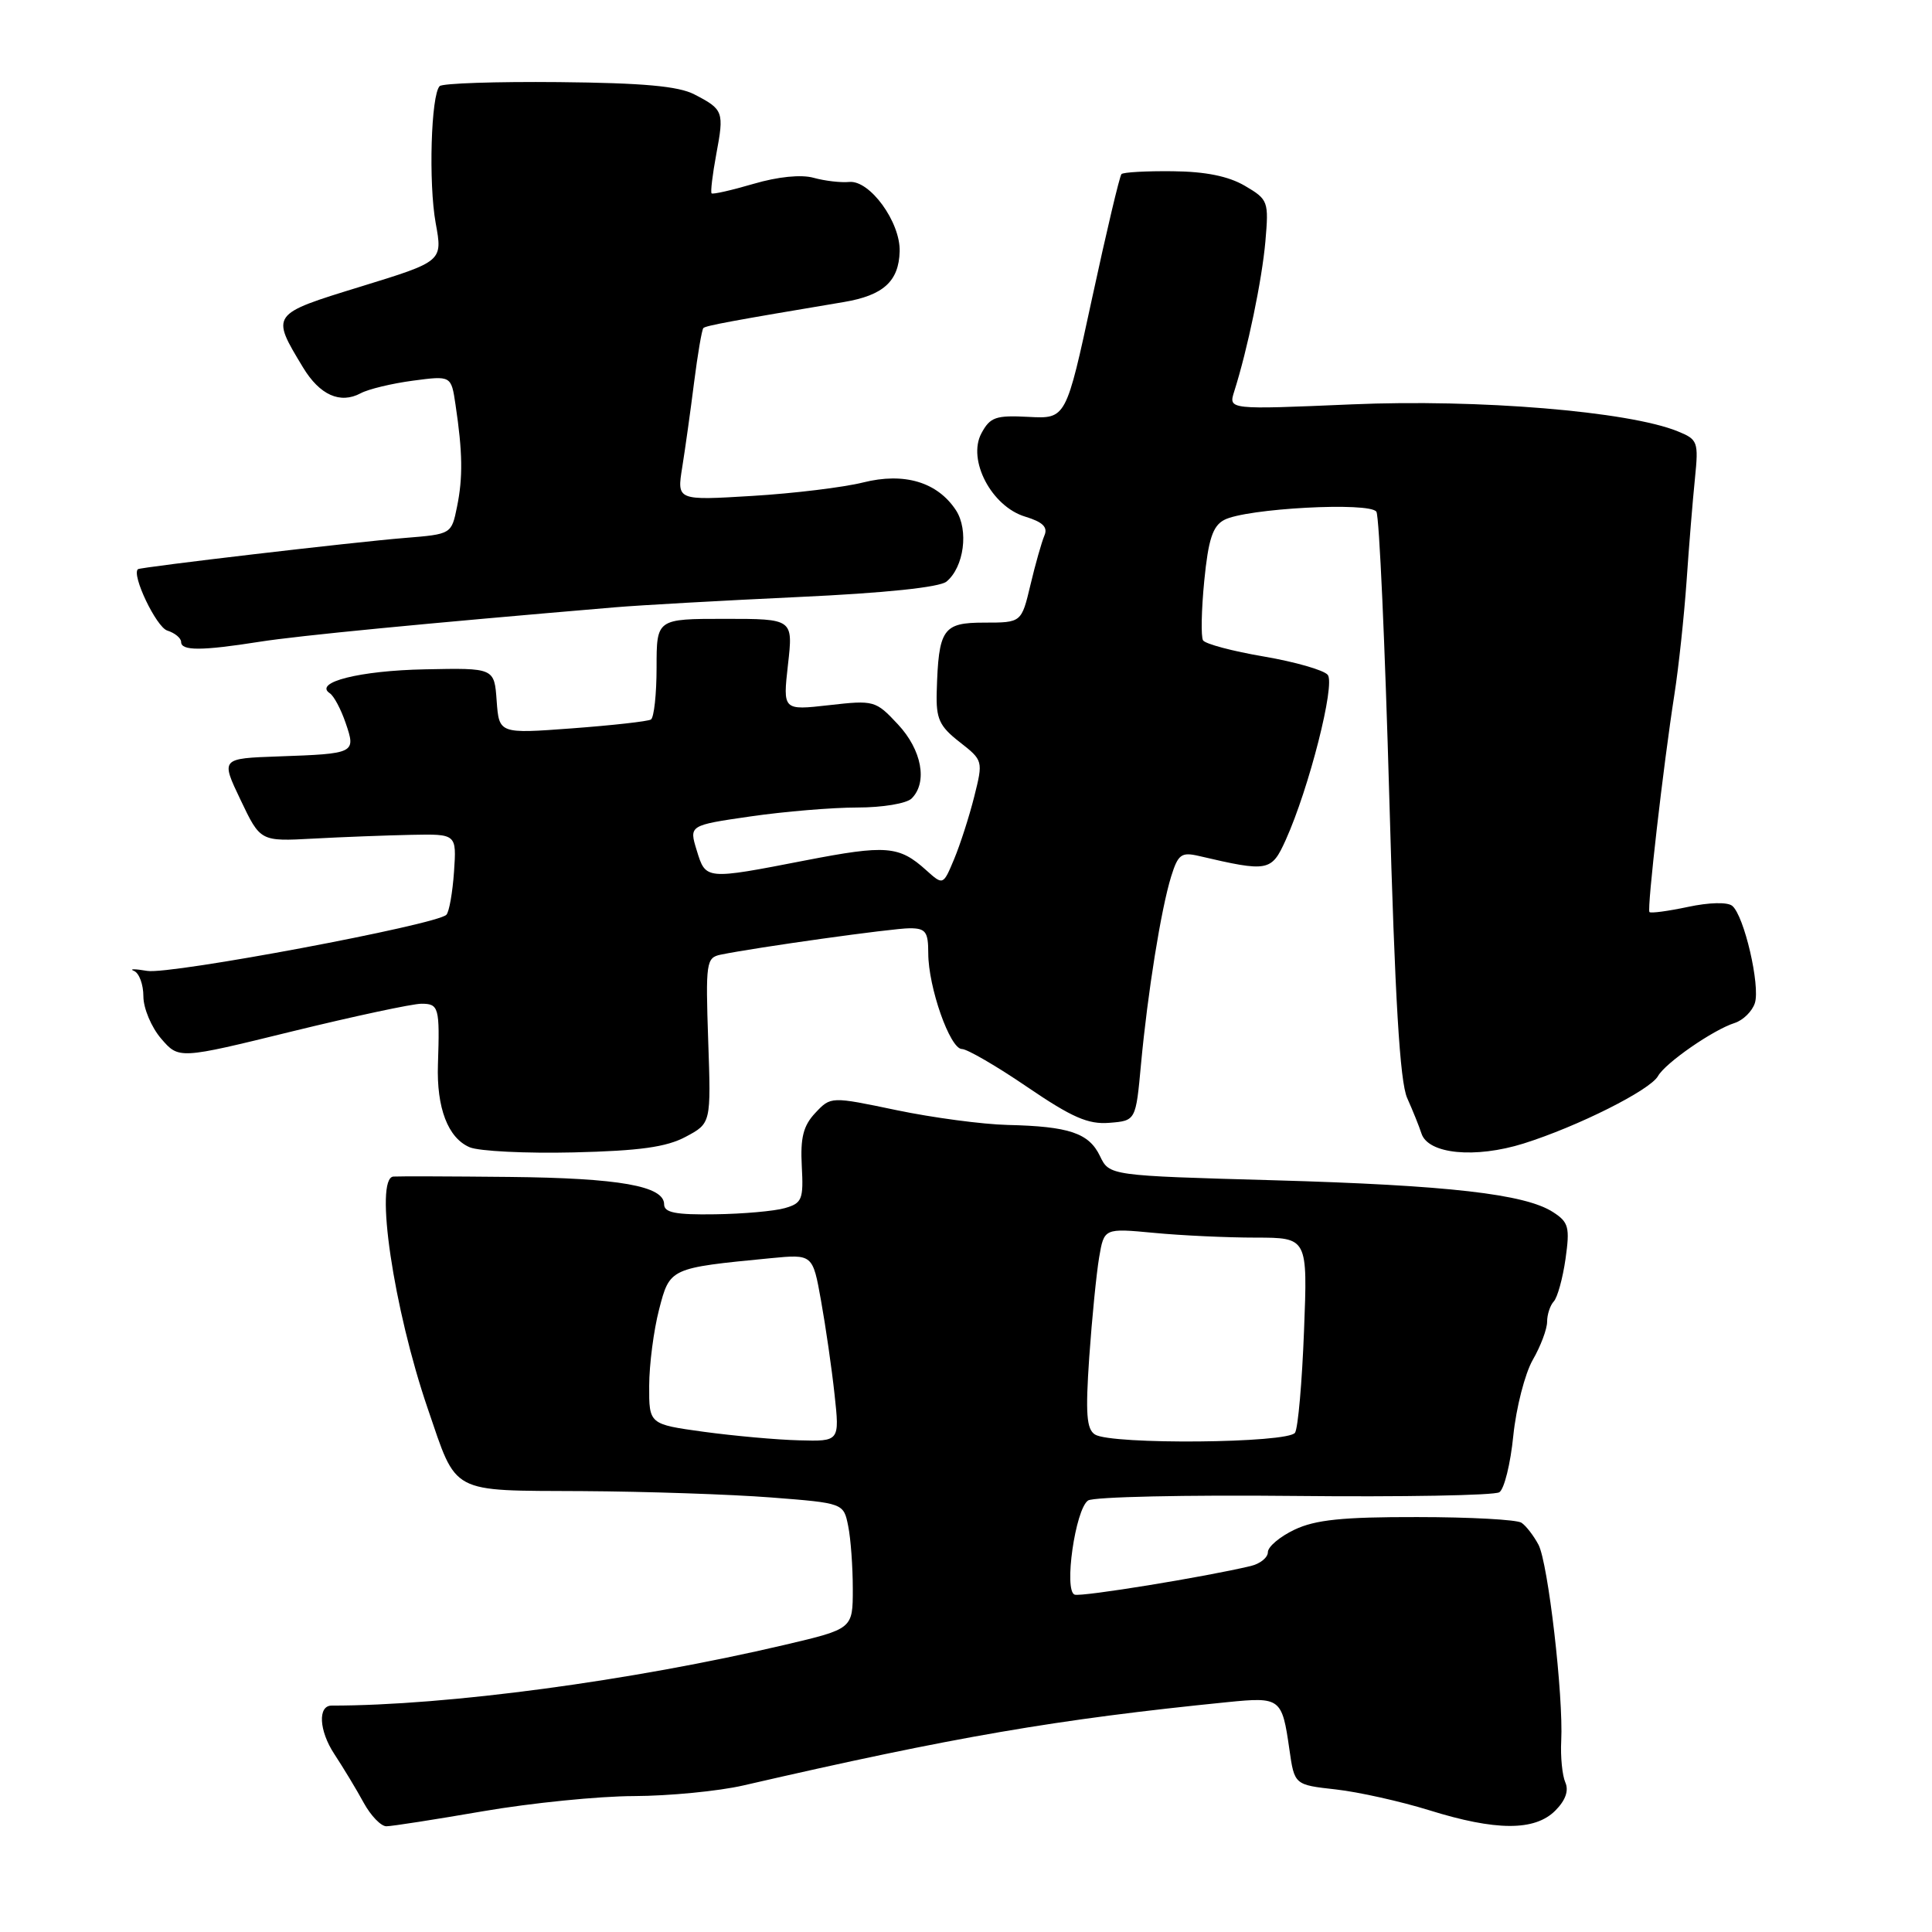 <?xml version="1.0" encoding="UTF-8" standalone="no"?>
<!DOCTYPE svg PUBLIC "-//W3C//DTD SVG 1.1//EN" "http://www.w3.org/Graphics/SVG/1.1/DTD/svg11.dtd" >
<svg xmlns="http://www.w3.org/2000/svg" xmlns:xlink="http://www.w3.org/1999/xlink" version="1.1" viewBox="0 0 256 256">
 <g >
 <path fill="currentColor"
d=" M 64.00 240.00 C 70.33 238.91 79.33 238.00 84.00 237.99 C 88.67 237.97 95.20 237.34 98.50 236.58 C 126.50 230.13 139.96 227.82 162.67 225.54 C 169.67 224.84 169.88 225.00 170.85 231.80 C 171.52 236.50 171.52 236.50 177.01 237.11 C 180.03 237.45 185.58 238.69 189.36 239.86 C 198.20 242.62 203.36 242.64 206.08 239.92 C 207.44 238.56 207.90 237.27 207.41 236.17 C 207.01 235.25 206.76 232.78 206.87 230.68 C 207.17 224.69 205.13 207.12 203.86 204.69 C 203.22 203.49 202.21 202.17 201.60 201.77 C 201.00 201.36 194.78 201.02 187.78 201.02 C 177.90 201.00 174.28 201.38 171.53 202.69 C 169.59 203.61 168.00 204.95 168.00 205.67 C 168.00 206.38 166.99 207.20 165.75 207.50 C 159.70 208.95 143.33 211.61 142.40 211.30 C 140.93 210.81 142.49 199.95 144.18 198.82 C 144.91 198.34 157.20 198.07 171.50 198.22 C 185.80 198.37 198.03 198.15 198.67 197.73 C 199.32 197.32 200.15 193.95 200.52 190.24 C 200.90 186.53 202.06 182.01 203.10 180.19 C 204.15 178.37 205.00 176.10 205.00 175.14 C 205.00 174.18 205.40 172.97 205.88 172.45 C 206.37 171.93 207.07 169.39 207.44 166.81 C 208.03 162.62 207.86 161.95 205.80 160.62 C 202.09 158.21 191.93 157.05 168.75 156.39 C 147.00 155.78 147.00 155.78 145.75 153.18 C 144.28 150.13 141.67 149.25 133.50 149.06 C 130.20 148.98 123.58 148.10 118.79 147.10 C 110.09 145.28 110.09 145.28 108.03 147.47 C 106.44 149.16 106.04 150.75 106.24 154.51 C 106.48 158.93 106.28 159.43 104.00 160.08 C 102.62 160.48 98.46 160.85 94.75 160.90 C 89.53 160.98 88.00 160.68 88.00 159.58 C 88.00 157.15 82.06 156.10 67.50 155.95 C 59.80 155.87 52.88 155.85 52.13 155.90 C 49.58 156.08 52.15 173.42 56.68 186.65 C 60.60 198.09 59.46 197.49 77.17 197.58 C 85.60 197.63 96.84 198.01 102.14 198.42 C 111.78 199.17 111.78 199.17 112.39 202.21 C 112.73 203.88 113.00 207.63 113.00 210.54 C 113.00 215.83 113.00 215.83 103.99 217.95 C 83.62 222.73 59.24 226.00 43.94 226.00 C 42.09 226.00 42.27 229.32 44.28 232.39 C 45.50 234.25 47.27 237.17 48.20 238.89 C 49.14 240.60 50.49 242.00 51.20 241.99 C 51.92 241.99 57.67 241.09 64.00 240.00 Z  M 90.86 150.63 C 94.22 148.84 94.22 148.84 93.84 137.88 C 93.49 127.54 93.58 126.90 95.48 126.50 C 100.20 125.53 118.28 123.00 120.54 123.00 C 122.66 123.00 123.00 123.46 123.00 126.32 C 123.00 130.80 125.88 139.00 127.46 139.00 C 128.15 139.00 132.05 141.26 136.11 144.03 C 142.05 148.07 144.19 149.01 147.00 148.78 C 150.50 148.50 150.50 148.50 151.19 141.00 C 152.07 131.53 153.84 120.49 155.18 116.15 C 156.10 113.20 156.53 112.88 158.86 113.42 C 168.06 115.57 168.47 115.49 170.37 111.29 C 173.46 104.44 176.96 90.66 175.93 89.42 C 175.41 88.79 171.60 87.70 167.46 86.99 C 163.32 86.29 159.70 85.32 159.41 84.85 C 159.12 84.38 159.19 80.83 159.57 76.96 C 160.11 71.48 160.69 69.70 162.20 68.90 C 165.07 67.36 181.56 66.48 182.38 67.81 C 182.76 68.41 183.52 85.46 184.09 105.70 C 184.84 132.42 185.49 143.32 186.46 145.50 C 187.20 147.15 188.05 149.26 188.35 150.19 C 189.23 152.93 195.46 153.53 201.89 151.52 C 209.04 149.27 218.64 144.46 219.69 142.59 C 220.67 140.84 227.01 136.45 229.85 135.55 C 230.97 135.19 232.18 134.00 232.53 132.91 C 233.26 130.60 231.11 121.33 229.53 120.03 C 228.91 119.51 226.47 119.57 223.66 120.17 C 221.02 120.73 218.73 121.04 218.56 120.85 C 218.22 120.44 220.40 101.41 221.87 92.00 C 222.43 88.42 223.15 81.67 223.48 77.00 C 223.80 72.33 224.30 66.20 224.59 63.39 C 225.08 58.53 224.97 58.23 222.30 57.15 C 215.78 54.50 195.90 52.86 179.14 53.58 C 162.78 54.28 162.78 54.28 163.53 51.90 C 165.32 46.27 167.22 37.10 167.67 32.00 C 168.13 26.67 168.05 26.44 164.95 24.62 C 162.78 23.35 159.74 22.73 155.40 22.69 C 151.90 22.65 148.84 22.82 148.60 23.07 C 148.36 23.31 146.61 30.70 144.71 39.50 C 141.26 55.50 141.26 55.50 136.31 55.24 C 131.94 55.01 131.20 55.26 130.04 57.42 C 128.15 60.95 131.39 67.12 135.85 68.46 C 138.18 69.17 138.87 69.85 138.39 70.96 C 138.03 71.81 137.19 74.75 136.54 77.50 C 135.35 82.50 135.35 82.50 130.42 82.50 C 124.92 82.50 124.36 83.32 124.12 91.68 C 124.02 95.24 124.46 96.22 127.15 98.32 C 130.27 100.76 130.28 100.81 129.09 105.56 C 128.43 108.19 127.23 111.91 126.43 113.83 C 124.97 117.32 124.97 117.32 122.73 115.31 C 119.13 112.06 117.45 111.93 106.71 114.01 C 93.44 116.59 93.52 116.59 92.32 112.68 C 91.30 109.36 91.30 109.36 99.45 108.18 C 103.93 107.53 110.30 107.00 113.60 107.00 C 116.93 107.00 120.13 106.47 120.80 105.80 C 122.94 103.66 122.15 99.37 118.98 95.98 C 116.03 92.82 115.82 92.76 109.84 93.44 C 103.73 94.13 103.73 94.13 104.41 88.07 C 105.10 82.00 105.10 82.00 96.05 82.00 C 87.00 82.00 87.00 82.00 87.00 88.44 C 87.00 91.98 86.66 95.09 86.25 95.34 C 85.84 95.59 81.14 96.11 75.81 96.51 C 66.13 97.23 66.13 97.23 65.81 92.86 C 65.50 88.50 65.50 88.50 56.30 88.69 C 47.66 88.86 41.51 90.41 43.70 91.86 C 44.24 92.21 45.18 93.98 45.80 95.80 C 47.18 99.82 47.07 99.87 36.88 100.23 C 29.25 100.50 29.25 100.50 31.88 106.00 C 34.50 111.50 34.50 111.50 41.50 111.12 C 45.35 110.91 51.20 110.69 54.50 110.62 C 60.50 110.50 60.50 110.50 60.16 115.50 C 59.97 118.25 59.52 120.82 59.15 121.21 C 57.90 122.53 22.57 129.16 19.52 128.65 C 17.86 128.37 17.06 128.37 17.75 128.65 C 18.44 128.93 19.00 130.45 19.00 132.03 C 19.00 133.60 20.06 136.12 21.35 137.62 C 23.70 140.35 23.70 140.35 38.69 136.67 C 46.94 134.65 54.66 133.00 55.84 133.00 C 58.15 133.00 58.28 133.48 58.03 141.02 C 57.83 146.80 59.36 150.80 62.24 152.02 C 63.48 152.54 69.67 152.85 76.00 152.70 C 84.75 152.49 88.30 152.00 90.86 150.63 Z  M 34.38 85.04 C 39.59 84.22 56.11 82.62 81.50 80.47 C 84.80 80.19 95.71 79.58 105.74 79.11 C 117.28 78.58 124.51 77.82 125.42 77.06 C 127.74 75.14 128.38 70.24 126.67 67.61 C 124.21 63.87 119.82 62.56 114.36 63.93 C 111.80 64.57 105.21 65.38 99.70 65.71 C 89.69 66.32 89.69 66.32 90.40 61.91 C 90.79 59.48 91.50 54.42 91.97 50.67 C 92.45 46.91 93.00 43.67 93.20 43.47 C 93.52 43.15 96.89 42.52 111.82 40.02 C 117.04 39.14 119.10 37.28 119.21 33.31 C 119.32 29.44 115.26 23.85 112.53 24.11 C 111.41 24.22 109.29 23.97 107.81 23.56 C 106.17 23.10 103.08 23.41 99.85 24.36 C 96.95 25.21 94.44 25.78 94.29 25.62 C 94.13 25.46 94.41 23.13 94.91 20.43 C 95.97 14.79 95.86 14.50 92.01 12.51 C 89.90 11.41 85.19 10.99 74.04 10.88 C 65.73 10.80 58.63 11.04 58.26 11.41 C 57.11 12.56 56.77 24.27 57.73 29.56 C 58.66 34.63 58.66 34.63 47.81 37.97 C 35.82 41.66 35.87 41.60 40.16 48.70 C 42.37 52.35 45.08 53.56 47.79 52.11 C 48.81 51.56 51.93 50.81 54.72 50.44 C 59.79 49.77 59.79 49.77 60.36 53.64 C 61.30 59.90 61.35 63.28 60.56 67.14 C 59.82 70.78 59.82 70.78 53.66 71.28 C 46.92 71.82 18.63 75.14 18.28 75.42 C 17.39 76.15 20.71 83.09 22.16 83.55 C 23.17 83.87 24.00 84.55 24.00 85.07 C 24.00 86.25 26.71 86.25 34.38 85.04 Z  M 93.25 189.72 C 86.00 188.72 86.00 188.72 86.02 183.61 C 86.03 180.80 86.62 176.26 87.33 173.52 C 88.76 168.00 88.72 168.02 102.09 166.72 C 107.69 166.18 107.69 166.18 108.79 172.34 C 109.40 175.73 110.21 181.31 110.58 184.75 C 111.26 191.00 111.26 191.00 105.88 190.85 C 102.92 190.78 97.24 190.26 93.25 189.72 Z  M 145.09 190.08 C 143.97 189.37 143.82 187.31 144.33 179.84 C 144.69 174.70 145.28 168.75 145.64 166.62 C 146.30 162.74 146.30 162.74 152.90 163.36 C 156.53 163.71 162.60 163.99 166.39 163.99 C 173.27 164.00 173.27 164.00 172.79 176.34 C 172.53 183.12 172.00 189.20 171.60 189.84 C 170.74 191.24 147.26 191.45 145.09 190.08 Z "/>
</g>
</svg>
